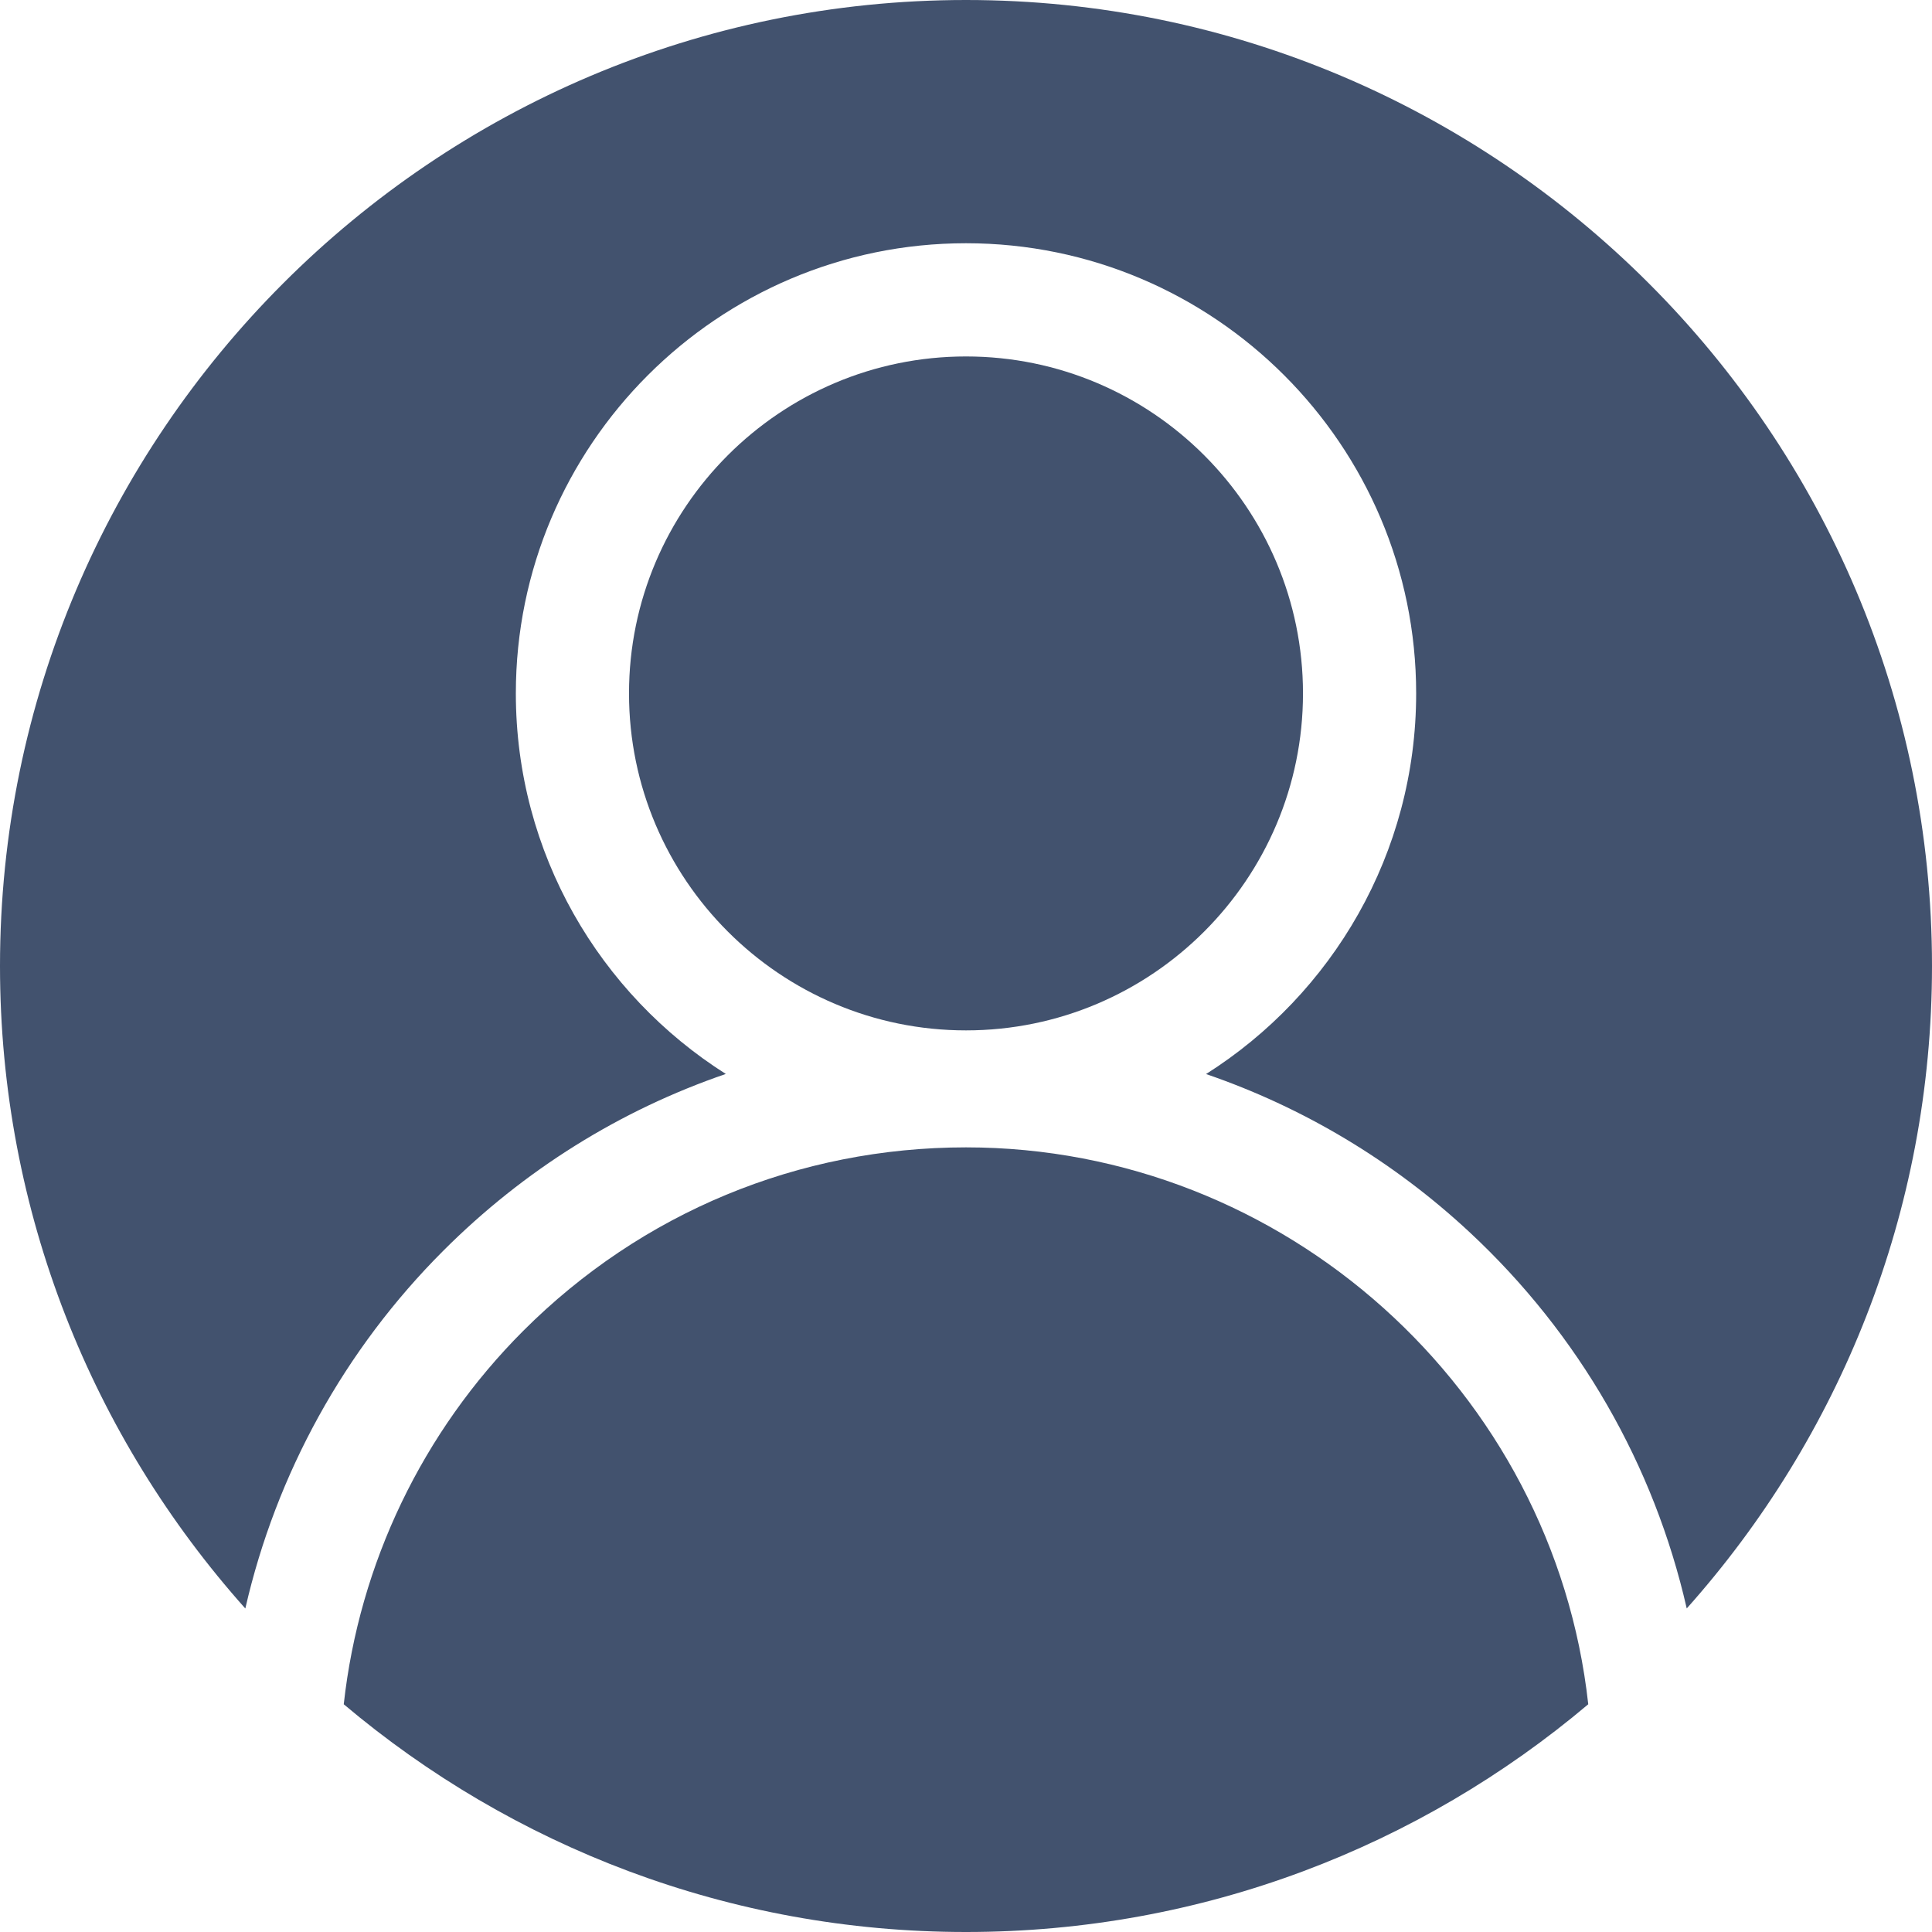 <svg width="40" height="40" viewBox="0 0 40 40" fill="none" xmlns="http://www.w3.org/2000/svg">
<g clip-path="url(#clip0_1818_8429)">
<path d="M20 7.38C23.847 7.38 26.977 10.509 26.977 14.357C26.977 18.203 23.847 21.333 20 21.333C16.153 21.333 13.023 18.203 13.023 14.357C13.023 10.509 16.153 7.38 20 7.38Z" fill="#42526E"/>
<path d="M20 0C31.028 0 40 8.972 40 20C40 25.102 38.078 29.764 34.922 33.301C34.246 30.333 32.695 27.625 30.43 25.515C28.84 24.034 26.98 22.926 24.97 22.237C27.582 20.584 29.32 17.669 29.32 14.356C29.32 9.217 25.139 5.036 20 5.036C14.861 5.036 10.68 9.217 10.68 14.356C10.68 17.668 12.417 20.582 15.027 22.235C12.849 22.981 10.853 24.219 9.178 25.895C7.13 27.942 5.717 30.516 5.079 33.302C1.922 29.765 0 25.103 0 20C0 8.972 8.972 0 20 0Z" fill="#42526E"/>
<path d="M32.883 35.285C29.4 38.225 24.904 40 20 40C15.096 40 10.6 38.224 7.117 35.285C7.438 32.371 8.748 29.639 10.835 27.552C13.284 25.104 16.538 23.755 20 23.755C26.593 23.755 32.167 28.785 32.883 35.285Z" fill="#42526E"/>
</g>
<defs>
<clipPath id="clip0_1818_8429">
<rect width="40" height="40" fill="white" transform="matrix(-1 0 0 1 40 0)"/>
</clipPath>
</defs>
</svg>
